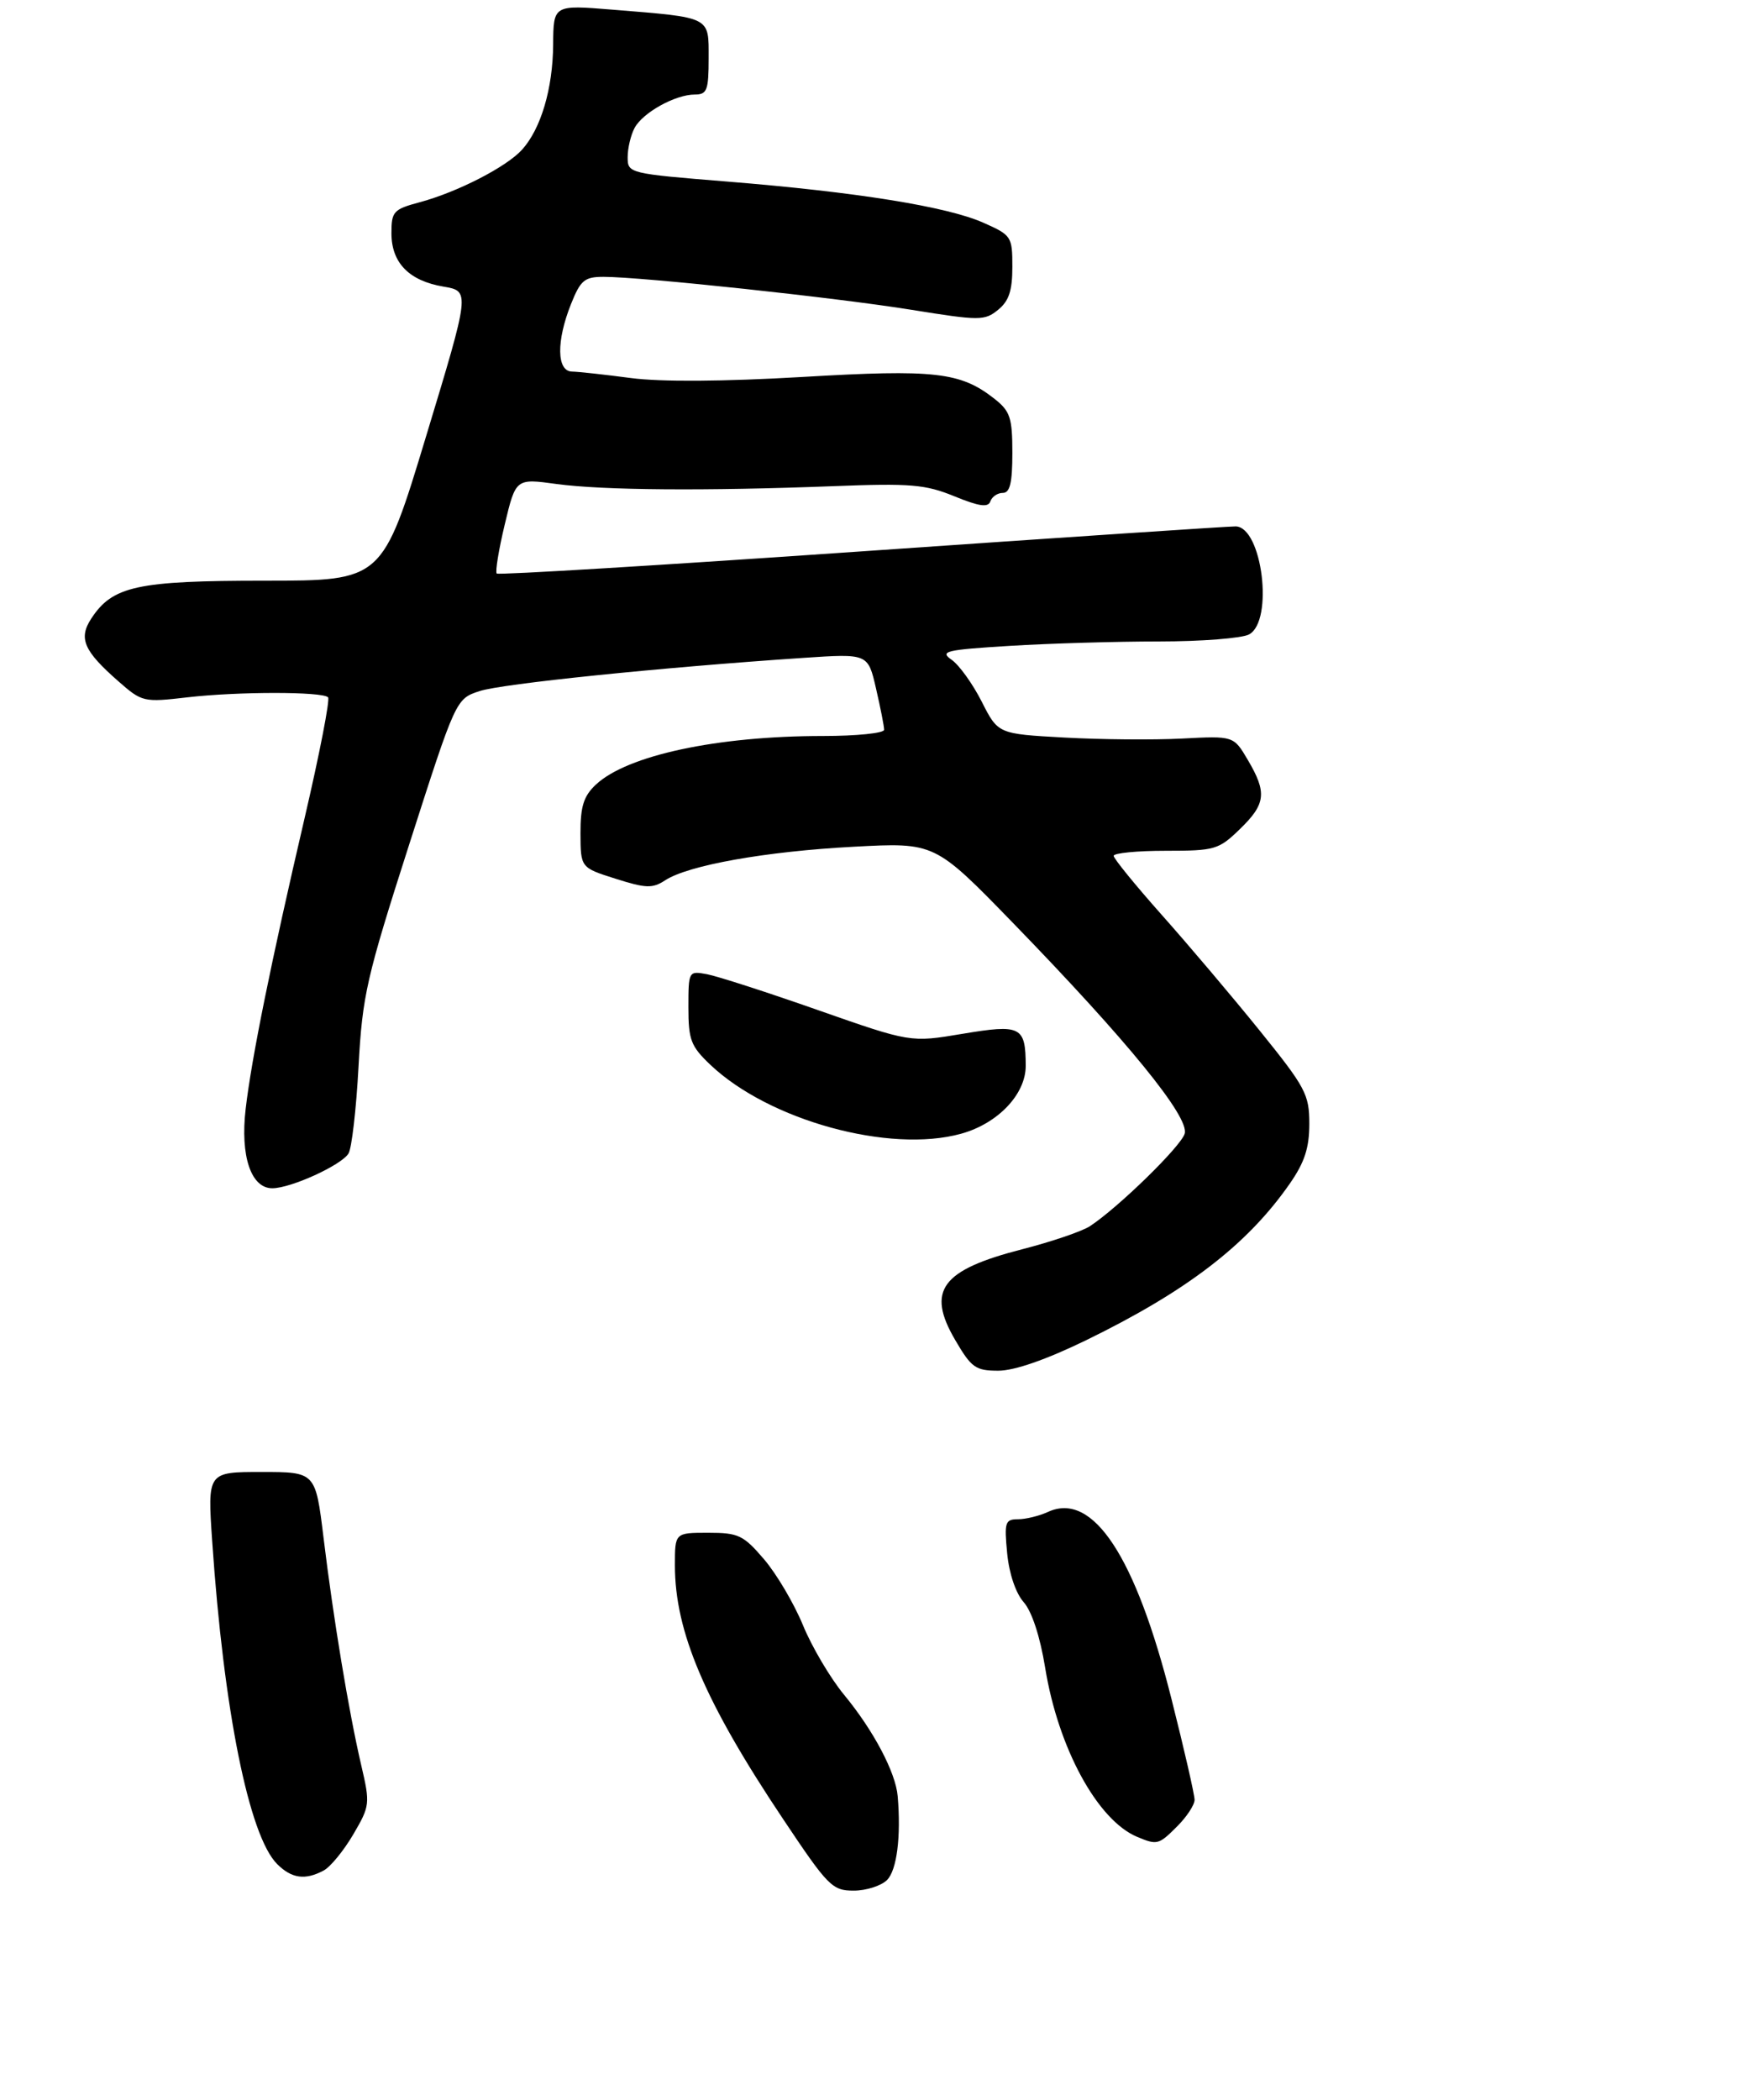 <?xml version="1.0" encoding="UTF-8" standalone="no"?>
<!DOCTYPE svg PUBLIC "-//W3C//DTD SVG 1.1//EN" "http://www.w3.org/Graphics/SVG/1.1/DTD/svg11.dtd" >
<svg xmlns="http://www.w3.org/2000/svg" xmlns:xlink="http://www.w3.org/1999/xlink" version="1.1" viewBox="0 0 259 311">
 <g >
 <path fill="currentColor"
d=" M 131.43 278.43 C 132.89 276.97 133.52 272.00 133.01 266.01 C 132.71 262.49 129.42 256.27 125.07 251.00 C 123.03 248.53 120.28 243.88 118.97 240.68 C 117.65 237.48 115.06 233.09 113.21 230.93 C 110.14 227.34 109.41 227.00 104.92 227.00 C 100.00 227.00 100.00 227.00 100.00 231.82 C 100.00 241.65 104.45 252.09 116.01 269.37 C 122.69 279.37 123.31 280.00 126.49 280.00 C 128.34 280.00 130.56 279.29 131.43 278.43 Z  M 47.96 277.02 C 48.96 276.49 50.93 274.08 52.34 271.68 C 54.82 267.44 54.86 267.15 53.52 261.41 C 51.67 253.48 49.38 239.63 47.94 227.75 C 46.75 218.00 46.75 218.00 38.75 218.00 C 30.74 218.00 30.74 218.00 31.44 228.25 C 33.14 253.26 36.89 271.89 41.06 276.06 C 43.21 278.21 45.21 278.49 47.96 277.02 Z  M 174.45 270.45 C 175.85 269.05 177.00 267.30 177.00 266.55 C 177.00 265.80 175.47 259.10 173.59 251.66 C 168.26 230.47 161.94 220.88 155.31 223.90 C 153.99 224.51 151.97 225.00 150.83 225.00 C 148.93 225.00 148.79 225.45 149.23 230.03 C 149.52 233.05 150.50 235.95 151.68 237.28 C 152.89 238.65 154.11 242.37 154.86 246.99 C 156.79 258.89 162.62 269.59 168.50 272.04 C 171.47 273.28 171.69 273.22 174.45 270.45 Z  M 160.90 198.50 C 175.86 191.21 184.80 184.35 191.09 175.32 C 193.30 172.15 194.00 170.01 194.00 166.43 C 194.00 162.08 193.45 161.05 186.63 152.61 C 182.58 147.60 176.06 139.90 172.14 135.50 C 168.23 131.10 165.02 127.16 165.01 126.75 C 165.01 126.34 168.47 126.00 172.70 126.00 C 180.01 126.00 180.57 125.84 183.70 122.80 C 187.56 119.07 187.75 117.39 184.89 112.55 C 182.79 108.98 182.79 108.98 175.14 109.38 C 170.94 109.60 163.08 109.53 157.69 109.23 C 147.88 108.69 147.88 108.69 145.46 103.91 C 144.13 101.29 142.13 98.50 141.01 97.72 C 139.19 96.45 140.07 96.24 149.65 95.65 C 155.51 95.29 165.45 95.00 171.72 95.00 C 178.00 95.00 184.00 94.53 185.07 93.96 C 188.75 91.99 187.03 78.05 183.09 77.96 C 182.22 77.94 157.32 79.60 127.77 81.65 C 98.22 83.70 73.85 85.18 73.60 84.94 C 73.36 84.69 73.89 81.42 74.79 77.67 C 76.42 70.85 76.42 70.85 82.46 71.68 C 89.32 72.61 104.47 72.73 123.50 72.00 C 134.92 71.56 137.10 71.74 141.41 73.50 C 145.10 75.01 146.42 75.19 146.74 74.25 C 146.98 73.56 147.80 73.00 148.58 73.00 C 149.65 73.00 150.00 71.52 150.00 67.07 C 150.00 61.86 149.68 60.90 147.36 59.07 C 142.32 55.10 138.54 54.67 118.86 55.83 C 107.16 56.51 97.96 56.57 93.50 55.99 C 89.65 55.48 85.71 55.05 84.75 55.03 C 82.48 54.99 82.41 50.51 84.61 45.02 C 86.02 41.49 86.61 41.00 89.43 41.00 C 95.06 41.00 124.05 44.10 135.10 45.89 C 145.17 47.51 145.88 47.51 147.88 45.89 C 149.49 44.59 150.00 43.06 150.00 39.53 C 150.00 35.02 149.88 34.83 145.67 32.97 C 140.28 30.59 126.92 28.44 107.75 26.89 C 93.16 25.71 93.00 25.67 93.00 23.28 C 93.00 21.95 93.46 20.00 94.03 18.94 C 95.25 16.67 100.06 14.00 102.95 14.00 C 104.76 14.00 105.00 13.38 105.00 8.63 C 105.00 2.39 105.48 2.63 90.73 1.43 C 82.00 0.72 82.00 0.72 81.96 6.61 C 81.91 13.14 80.15 19.07 77.35 22.17 C 75.04 24.72 67.82 28.43 62.23 29.94 C 58.29 31.00 58.00 31.31 58.00 34.54 C 58.00 38.92 60.60 41.59 65.72 42.45 C 69.65 43.12 69.65 43.12 63.15 64.56 C 56.66 86.00 56.66 86.00 39.23 86.00 C 20.32 86.00 16.68 86.79 13.53 91.60 C 11.60 94.54 12.40 96.39 17.52 100.88 C 21.05 103.98 21.25 104.03 27.81 103.27 C 35.30 102.41 47.74 102.41 48.61 103.27 C 48.92 103.58 47.35 111.64 45.13 121.17 C 40.17 142.44 37.28 156.68 36.40 164.22 C 35.58 171.23 37.20 176.01 40.37 175.98 C 43.14 175.95 50.50 172.60 51.63 170.85 C 52.11 170.11 52.78 164.32 53.12 158.00 C 53.70 147.38 54.28 144.86 60.65 125.00 C 67.55 103.50 67.55 103.50 71.06 102.35 C 74.37 101.26 97.86 98.85 119.05 97.43 C 128.61 96.79 128.61 96.79 129.80 101.97 C 130.46 104.82 131.00 107.57 131.00 108.08 C 131.00 108.58 126.92 109.00 121.94 109.00 C 106.25 109.00 92.91 111.86 88.28 116.21 C 86.48 117.90 86.00 119.42 86.01 123.42 C 86.03 128.50 86.03 128.50 91.21 130.14 C 95.72 131.57 96.68 131.60 98.56 130.37 C 101.97 128.14 113.45 126.09 126.50 125.40 C 138.50 124.76 138.50 124.76 150.04 136.63 C 167.08 154.17 176.30 165.48 175.53 167.91 C 174.91 169.85 165.68 178.85 161.49 181.60 C 160.32 182.36 155.83 183.89 151.51 185.00 C 139.46 188.08 137.22 191.11 141.54 198.47 C 143.93 202.56 144.55 203.00 147.92 203.00 C 150.30 203.00 154.99 201.37 160.90 198.50 Z  M 142.42 167.90 C 147.87 166.39 152.00 162.04 151.98 157.83 C 151.96 152.00 151.27 151.66 142.59 153.11 C 134.91 154.40 134.91 154.40 121.21 149.60 C 113.67 146.95 106.26 144.56 104.75 144.28 C 102.03 143.78 102.00 143.82 102.00 149.19 C 102.00 154.00 102.36 154.95 105.25 157.69 C 113.94 165.94 131.81 170.85 142.42 167.90 Z "/>
</g>
</svg>